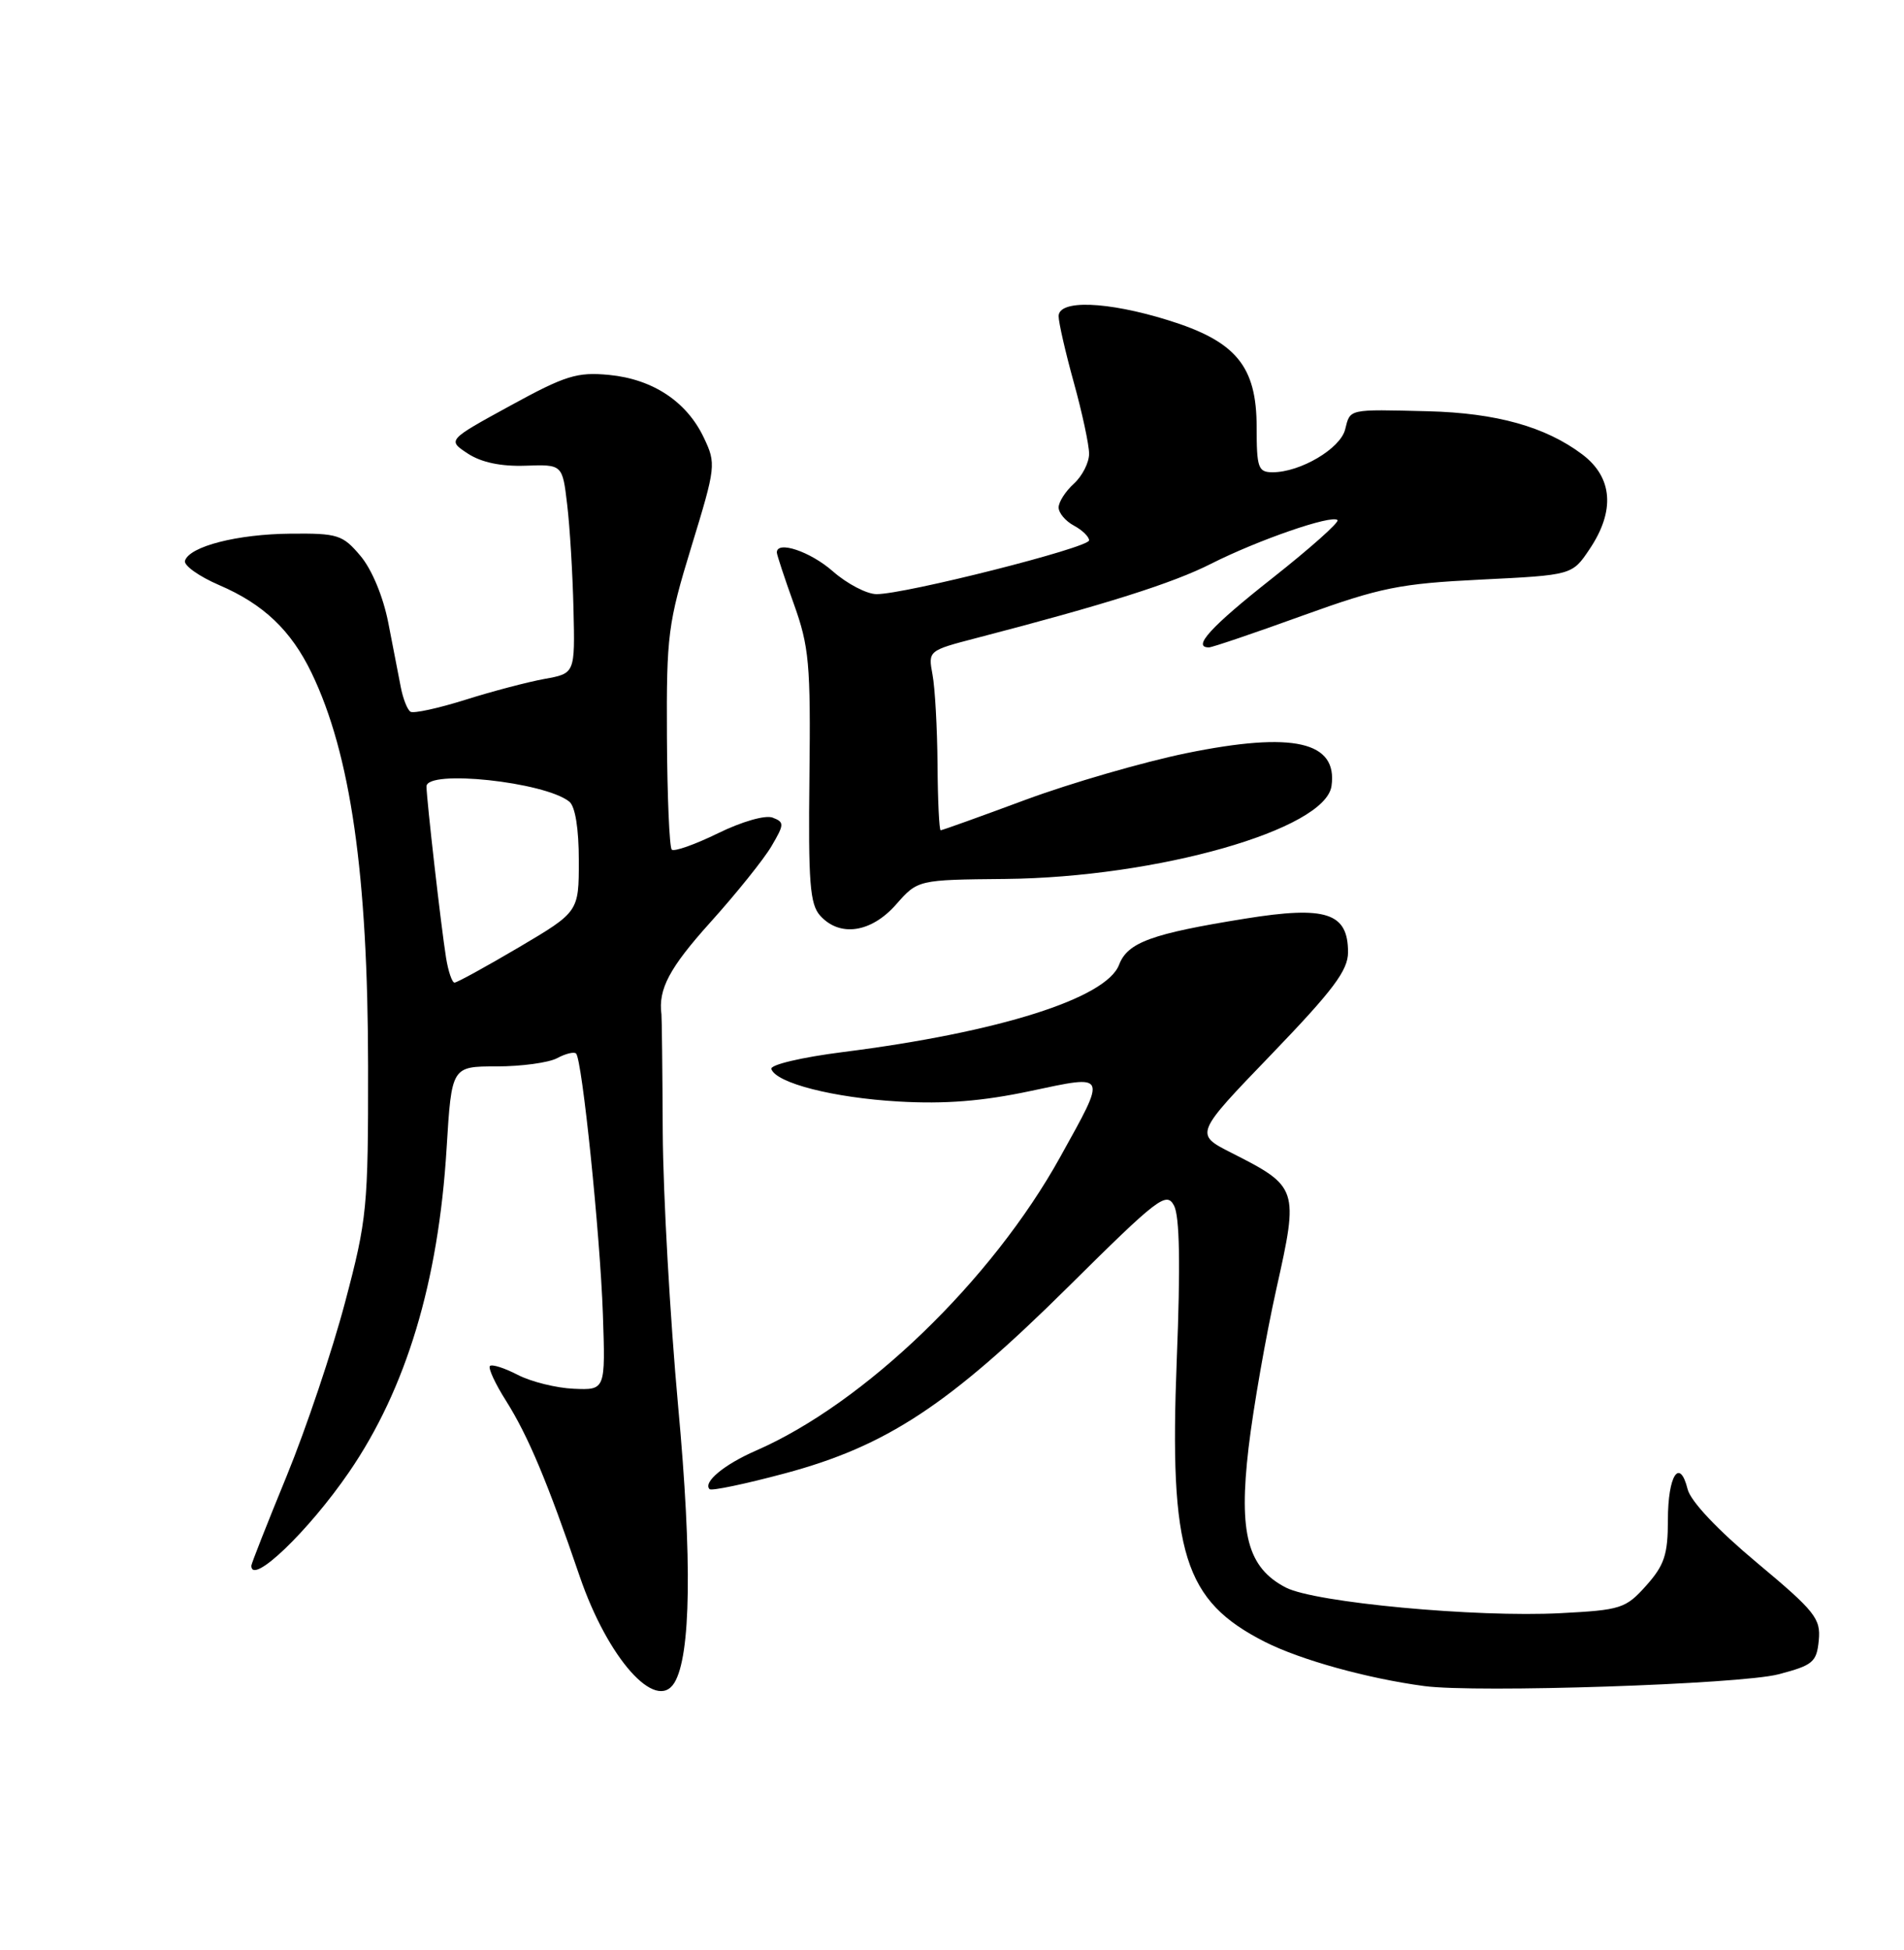 <?xml version="1.0" encoding="UTF-8" standalone="no"?>
<!DOCTYPE svg PUBLIC "-//W3C//DTD SVG 1.1//EN" "http://www.w3.org/Graphics/SVG/1.1/DTD/svg11.dtd" >
<svg xmlns="http://www.w3.org/2000/svg" xmlns:xlink="http://www.w3.org/1999/xlink" version="1.1" viewBox="0 0 250 256">
 <g >
 <path fill="currentColor"
d=" M 88.54 220.93 C 90.72 217.40 90.90 204.75 89.04 184.60 C 87.98 172.99 87.07 156.83 87.02 148.67 C 86.98 140.51 86.90 133.53 86.85 133.17 C 86.41 129.87 87.88 127.08 93.25 121.11 C 96.69 117.29 100.32 112.77 101.31 111.07 C 102.99 108.21 103.00 107.94 101.45 107.34 C 100.49 106.97 97.40 107.86 94.26 109.40 C 91.24 110.88 88.51 111.84 88.20 111.54 C 87.90 111.23 87.61 104.57 87.57 96.74 C 87.50 83.38 87.70 81.84 90.79 71.74 C 94.00 61.26 94.04 60.88 92.42 57.47 C 90.17 52.72 85.72 49.78 79.98 49.22 C 75.77 48.82 74.25 49.29 66.98 53.27 C 58.74 57.78 58.74 57.78 61.43 59.55 C 63.21 60.71 65.78 61.25 68.99 61.14 C 73.85 60.97 73.85 60.97 74.47 66.23 C 74.82 69.13 75.19 75.30 75.30 79.95 C 75.50 88.41 75.50 88.41 71.50 89.13 C 69.30 89.53 64.61 90.76 61.07 91.88 C 57.54 92.99 54.31 93.69 53.90 93.44 C 53.49 93.18 52.92 91.74 52.63 90.24 C 52.34 88.73 51.59 84.91 50.98 81.74 C 50.31 78.33 48.83 74.76 47.34 72.99 C 45.00 70.21 44.36 70.00 38.16 70.06 C 31.18 70.12 24.90 71.72 24.29 73.61 C 24.09 74.22 26.11 75.66 28.77 76.81 C 34.60 79.31 38.22 82.76 40.91 88.34 C 46.04 98.98 48.31 114.82 48.33 140.00 C 48.35 158.57 48.20 160.05 45.30 171.00 C 43.63 177.32 40.18 187.58 37.63 193.80 C 35.08 200.01 33.00 205.30 33.00 205.55 C 33.00 208.22 40.50 201.04 45.84 193.25 C 53.34 182.31 57.57 168.28 58.64 150.75 C 59.30 140.00 59.30 140.00 65.22 140.00 C 68.47 140.00 72.04 139.51 73.15 138.92 C 74.26 138.32 75.38 138.05 75.64 138.31 C 76.44 139.11 78.79 161.97 79.16 172.50 C 79.50 182.50 79.50 182.50 75.33 182.32 C 73.04 182.22 69.74 181.40 67.99 180.50 C 66.24 179.59 64.60 179.07 64.33 179.33 C 64.07 179.60 65.02 181.66 66.45 183.91 C 69.35 188.52 71.88 194.53 76.12 206.96 C 79.80 217.71 86.13 224.83 88.54 220.93 Z  M 233.50 219.81 C 238.05 218.62 238.53 218.22 238.81 215.35 C 239.08 212.48 238.34 211.55 230.68 205.15 C 225.52 200.84 221.99 197.10 221.59 195.51 C 220.54 191.30 219.00 193.69 219.00 199.54 C 219.00 204.09 218.54 205.48 216.15 208.16 C 213.46 211.17 212.84 211.37 204.90 211.78 C 193.80 212.36 172.66 210.39 168.84 208.42 C 163.82 205.82 162.62 201.33 163.94 190.07 C 164.56 184.81 166.21 175.40 167.60 169.16 C 170.54 156.03 170.46 155.79 161.68 151.34 C 156.85 148.89 156.85 148.89 166.93 138.43 C 175.07 129.97 177.00 127.40 177.00 125.01 C 177.00 119.83 174.12 118.89 163.50 120.60 C 151.19 122.58 148.06 123.72 146.94 126.65 C 145.27 131.06 131.18 135.52 110.73 138.11 C 105.21 138.81 101.10 139.79 101.28 140.34 C 101.90 142.19 109.45 144.12 118.00 144.61 C 124.08 144.96 128.99 144.57 135.26 143.24 C 145.50 141.07 145.37 140.78 139.21 151.89 C 130.23 168.10 113.50 184.24 99.24 190.45 C 95.07 192.27 92.27 194.60 93.17 195.50 C 93.42 195.75 97.86 194.82 103.05 193.43 C 116.39 189.86 124.62 184.44 140.28 168.92 C 152.06 157.24 153.15 156.40 154.15 158.27 C 154.89 159.66 155.01 166.02 154.51 178.54 C 153.51 203.95 155.45 210.15 166.09 215.55 C 170.77 217.92 179.53 220.35 187.00 221.35 C 193.84 222.27 228.48 221.12 233.50 219.81 Z  M 117.65 118.75 C 120.51 115.50 120.51 115.50 132.00 115.39 C 151.94 115.19 174.02 108.91 174.83 103.19 C 175.66 97.34 169.82 96.01 155.77 98.88 C 150.12 100.04 140.63 102.79 134.68 104.99 C 128.73 107.20 123.71 109.00 123.51 109.00 C 123.32 109.00 123.13 105.11 123.10 100.35 C 123.06 95.59 122.77 90.28 122.44 88.56 C 121.86 85.43 121.88 85.41 128.18 83.77 C 145.11 79.37 153.98 76.57 159.00 74.02 C 165.19 70.89 174.88 67.54 175.62 68.28 C 175.88 68.55 172.03 71.98 167.05 75.91 C 158.97 82.28 156.47 85.02 158.75 84.99 C 159.16 84.99 164.68 83.12 171.00 80.83 C 181.29 77.12 183.76 76.62 194.46 76.09 C 206.43 75.50 206.43 75.50 208.71 72.10 C 212.10 67.07 211.76 62.67 207.75 59.65 C 202.93 56.02 196.47 54.22 187.50 53.99 C 176.94 53.73 177.30 53.65 176.62 56.38 C 175.99 58.90 170.74 62.00 167.10 62.00 C 165.20 62.00 165.00 61.43 165.00 56.08 C 165.00 48.05 162.29 44.79 153.32 42.02 C 145.35 39.55 139.00 39.33 139.00 41.51 C 139.00 42.34 139.90 46.27 141.00 50.24 C 142.10 54.21 143.00 58.41 143.00 59.57 C 143.00 60.74 142.10 62.50 141.00 63.50 C 139.90 64.50 139.00 65.90 139.00 66.62 C 139.00 67.34 139.90 68.41 141.00 69.00 C 142.10 69.59 143.00 70.46 143.00 70.94 C 143.00 71.90 118.88 78.00 115.10 78.00 C 113.82 78.00 111.23 76.65 109.35 75.00 C 106.39 72.40 102.00 70.93 102.00 72.53 C 102.00 72.82 103.00 75.86 104.23 79.28 C 106.24 84.87 106.45 87.17 106.28 101.97 C 106.12 115.88 106.34 118.72 107.70 120.22 C 110.27 123.06 114.39 122.45 117.65 118.75 Z  M 58.57 125.75 C 57.92 121.72 56.01 104.95 56.00 103.25 C 56.00 100.99 71.51 102.64 74.75 105.24 C 75.53 105.86 76.00 108.79 76.00 112.98 C 76.00 119.71 76.00 119.71 68.14 124.36 C 63.81 126.91 60.01 129.00 59.68 129.00 C 59.36 129.00 58.86 127.54 58.57 125.75 Z "/>
</g>
</svg>